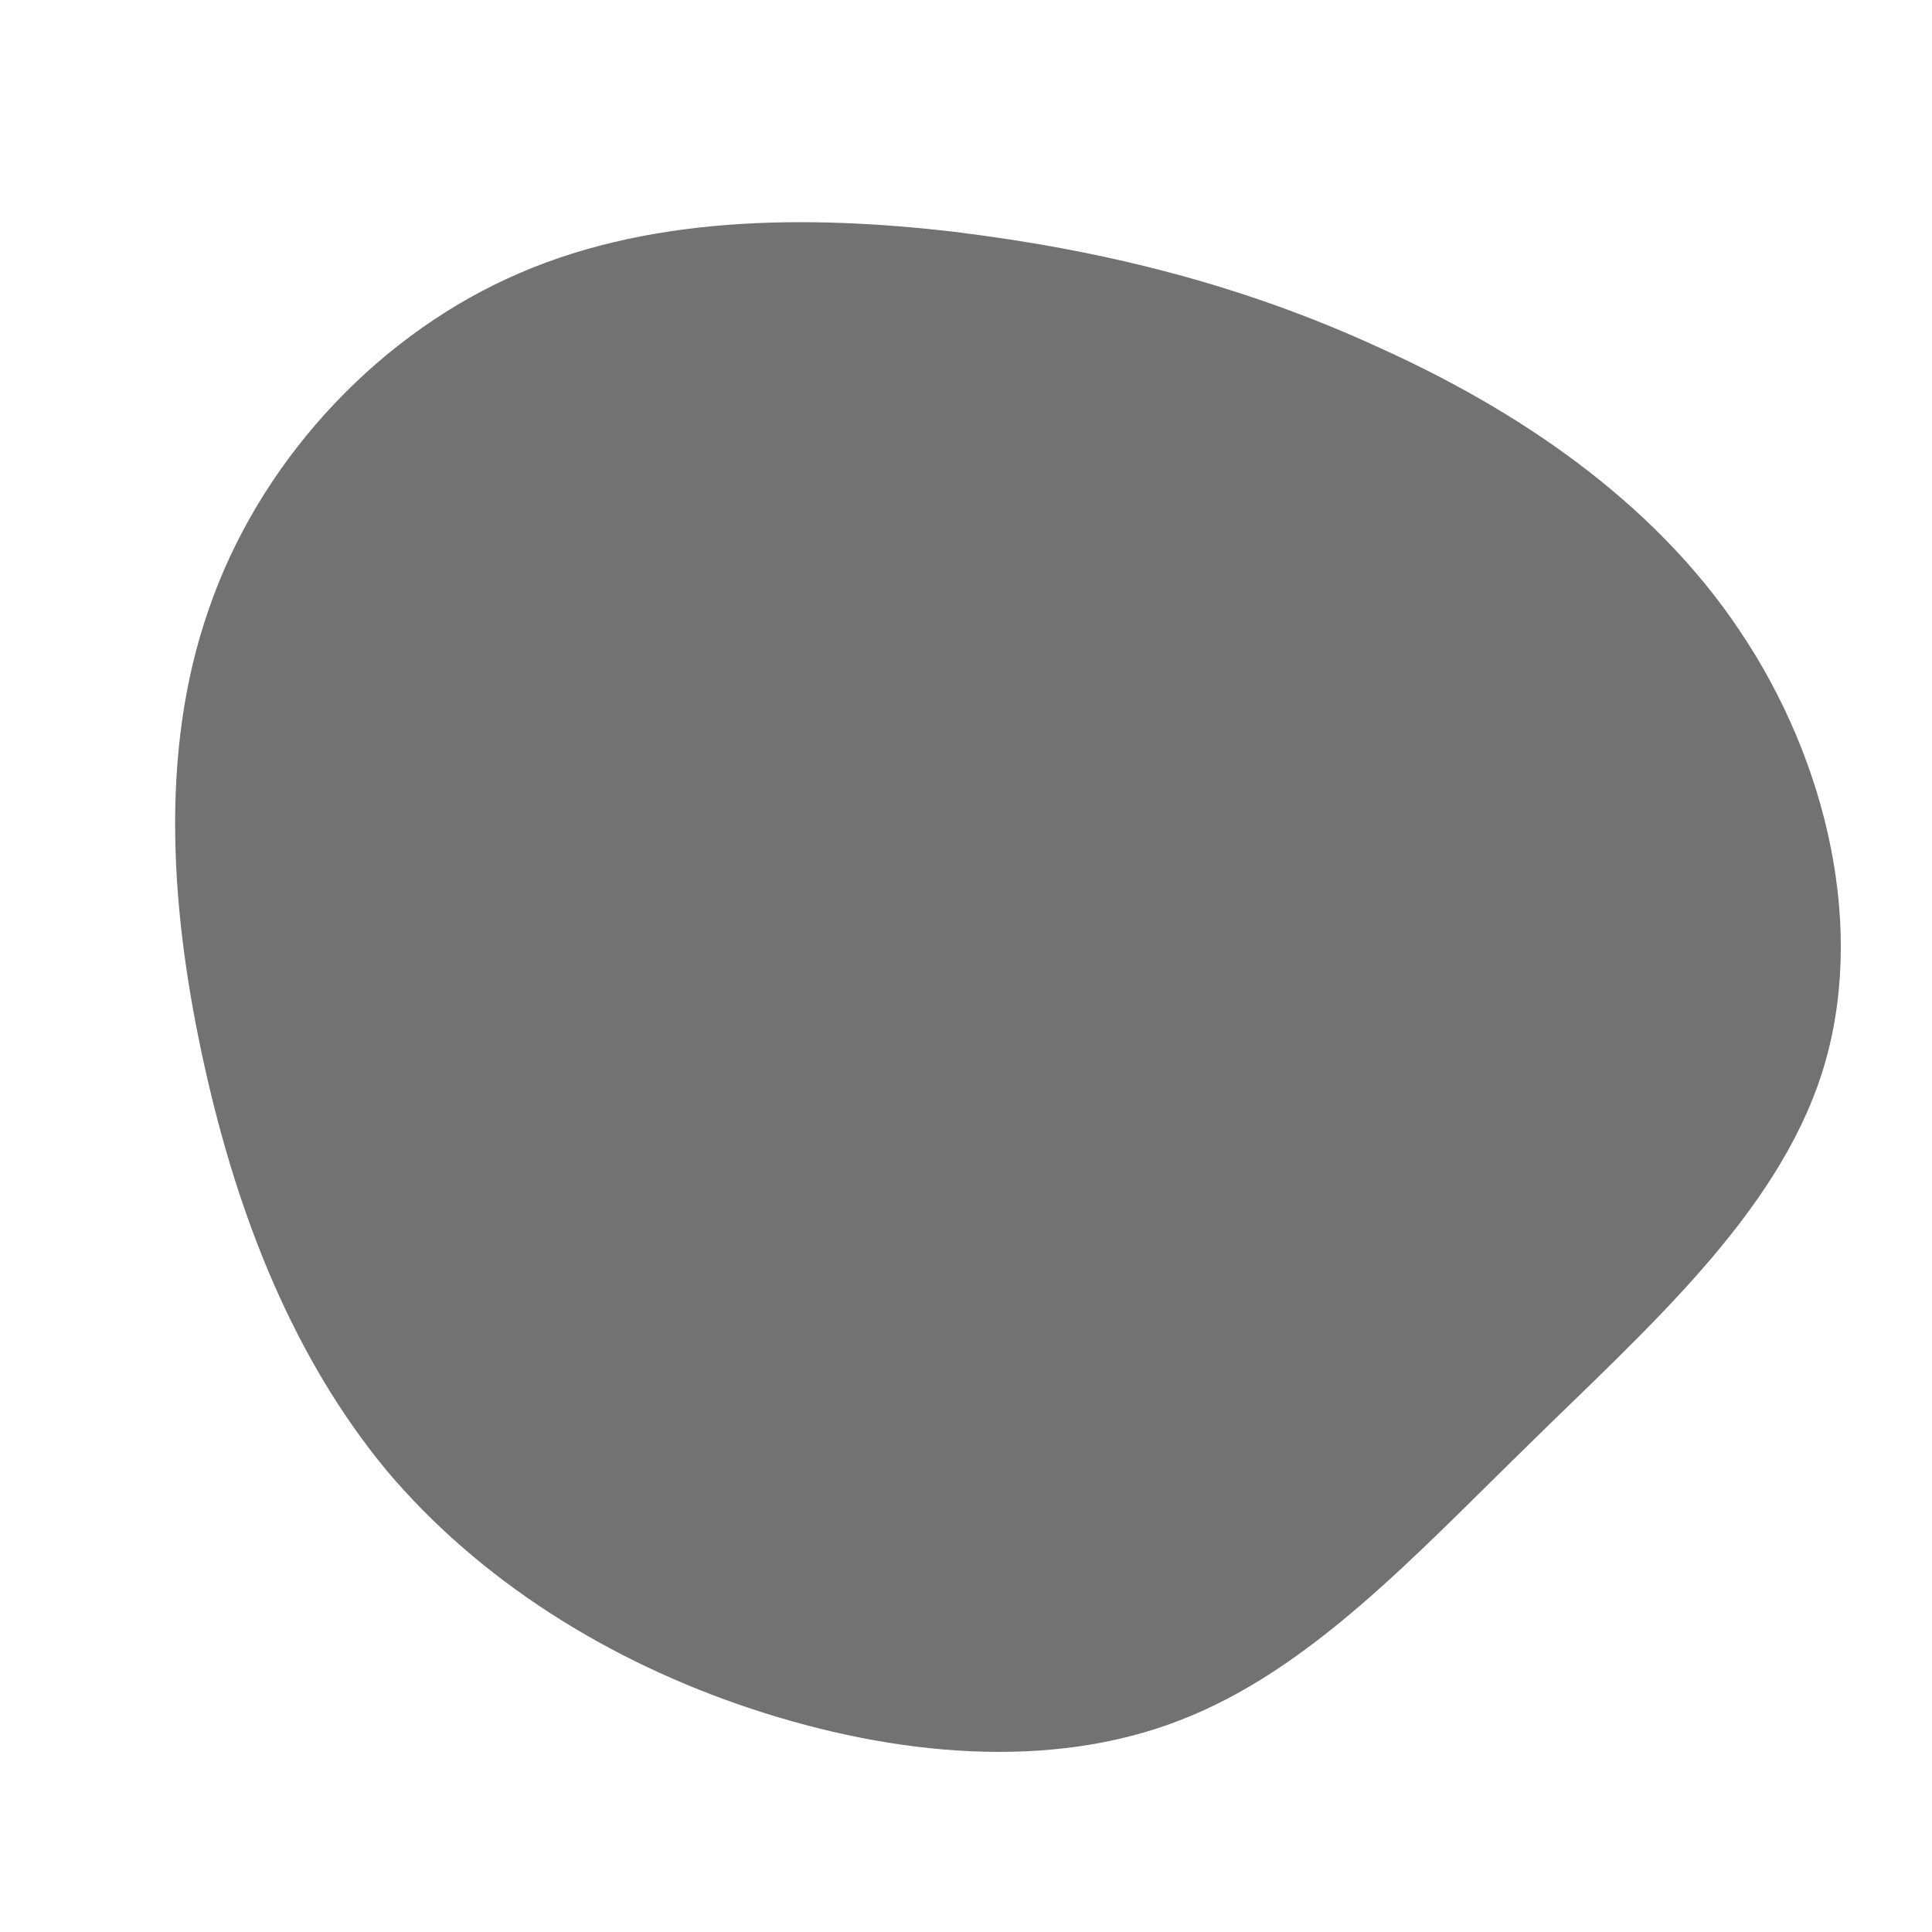 <svg viewBox="0 0 200 200" xmlns="http://www.w3.org/2000/svg">
  <path fill="#727272" d="M42.8,-64C57,-57.6,71.1,-48.2,80.1,-34.7C89.2,-21.2,93.3,-3.6,88.6,11.1C83.9,25.8,70.4,37.6,58.4,49.4C46.3,61.2,35.6,72.9,22.1,78.1C8.7,83.3,-7.4,81.8,-22.2,76.9C-37,72,-50.4,63.6,-60,52.2C-69.5,40.7,-75.3,26.2,-78.8,10.5C-82.3,-5.2,-83.6,-22,-78.4,-36.9C-73.3,-51.8,-61.6,-64.7,-47.4,-71.2C-33.3,-77.7,-16.6,-77.8,-1.2,-76C14.3,-74.1,28.7,-70.5,42.8,-64Z" transform="translate(100 100)" />
</svg>